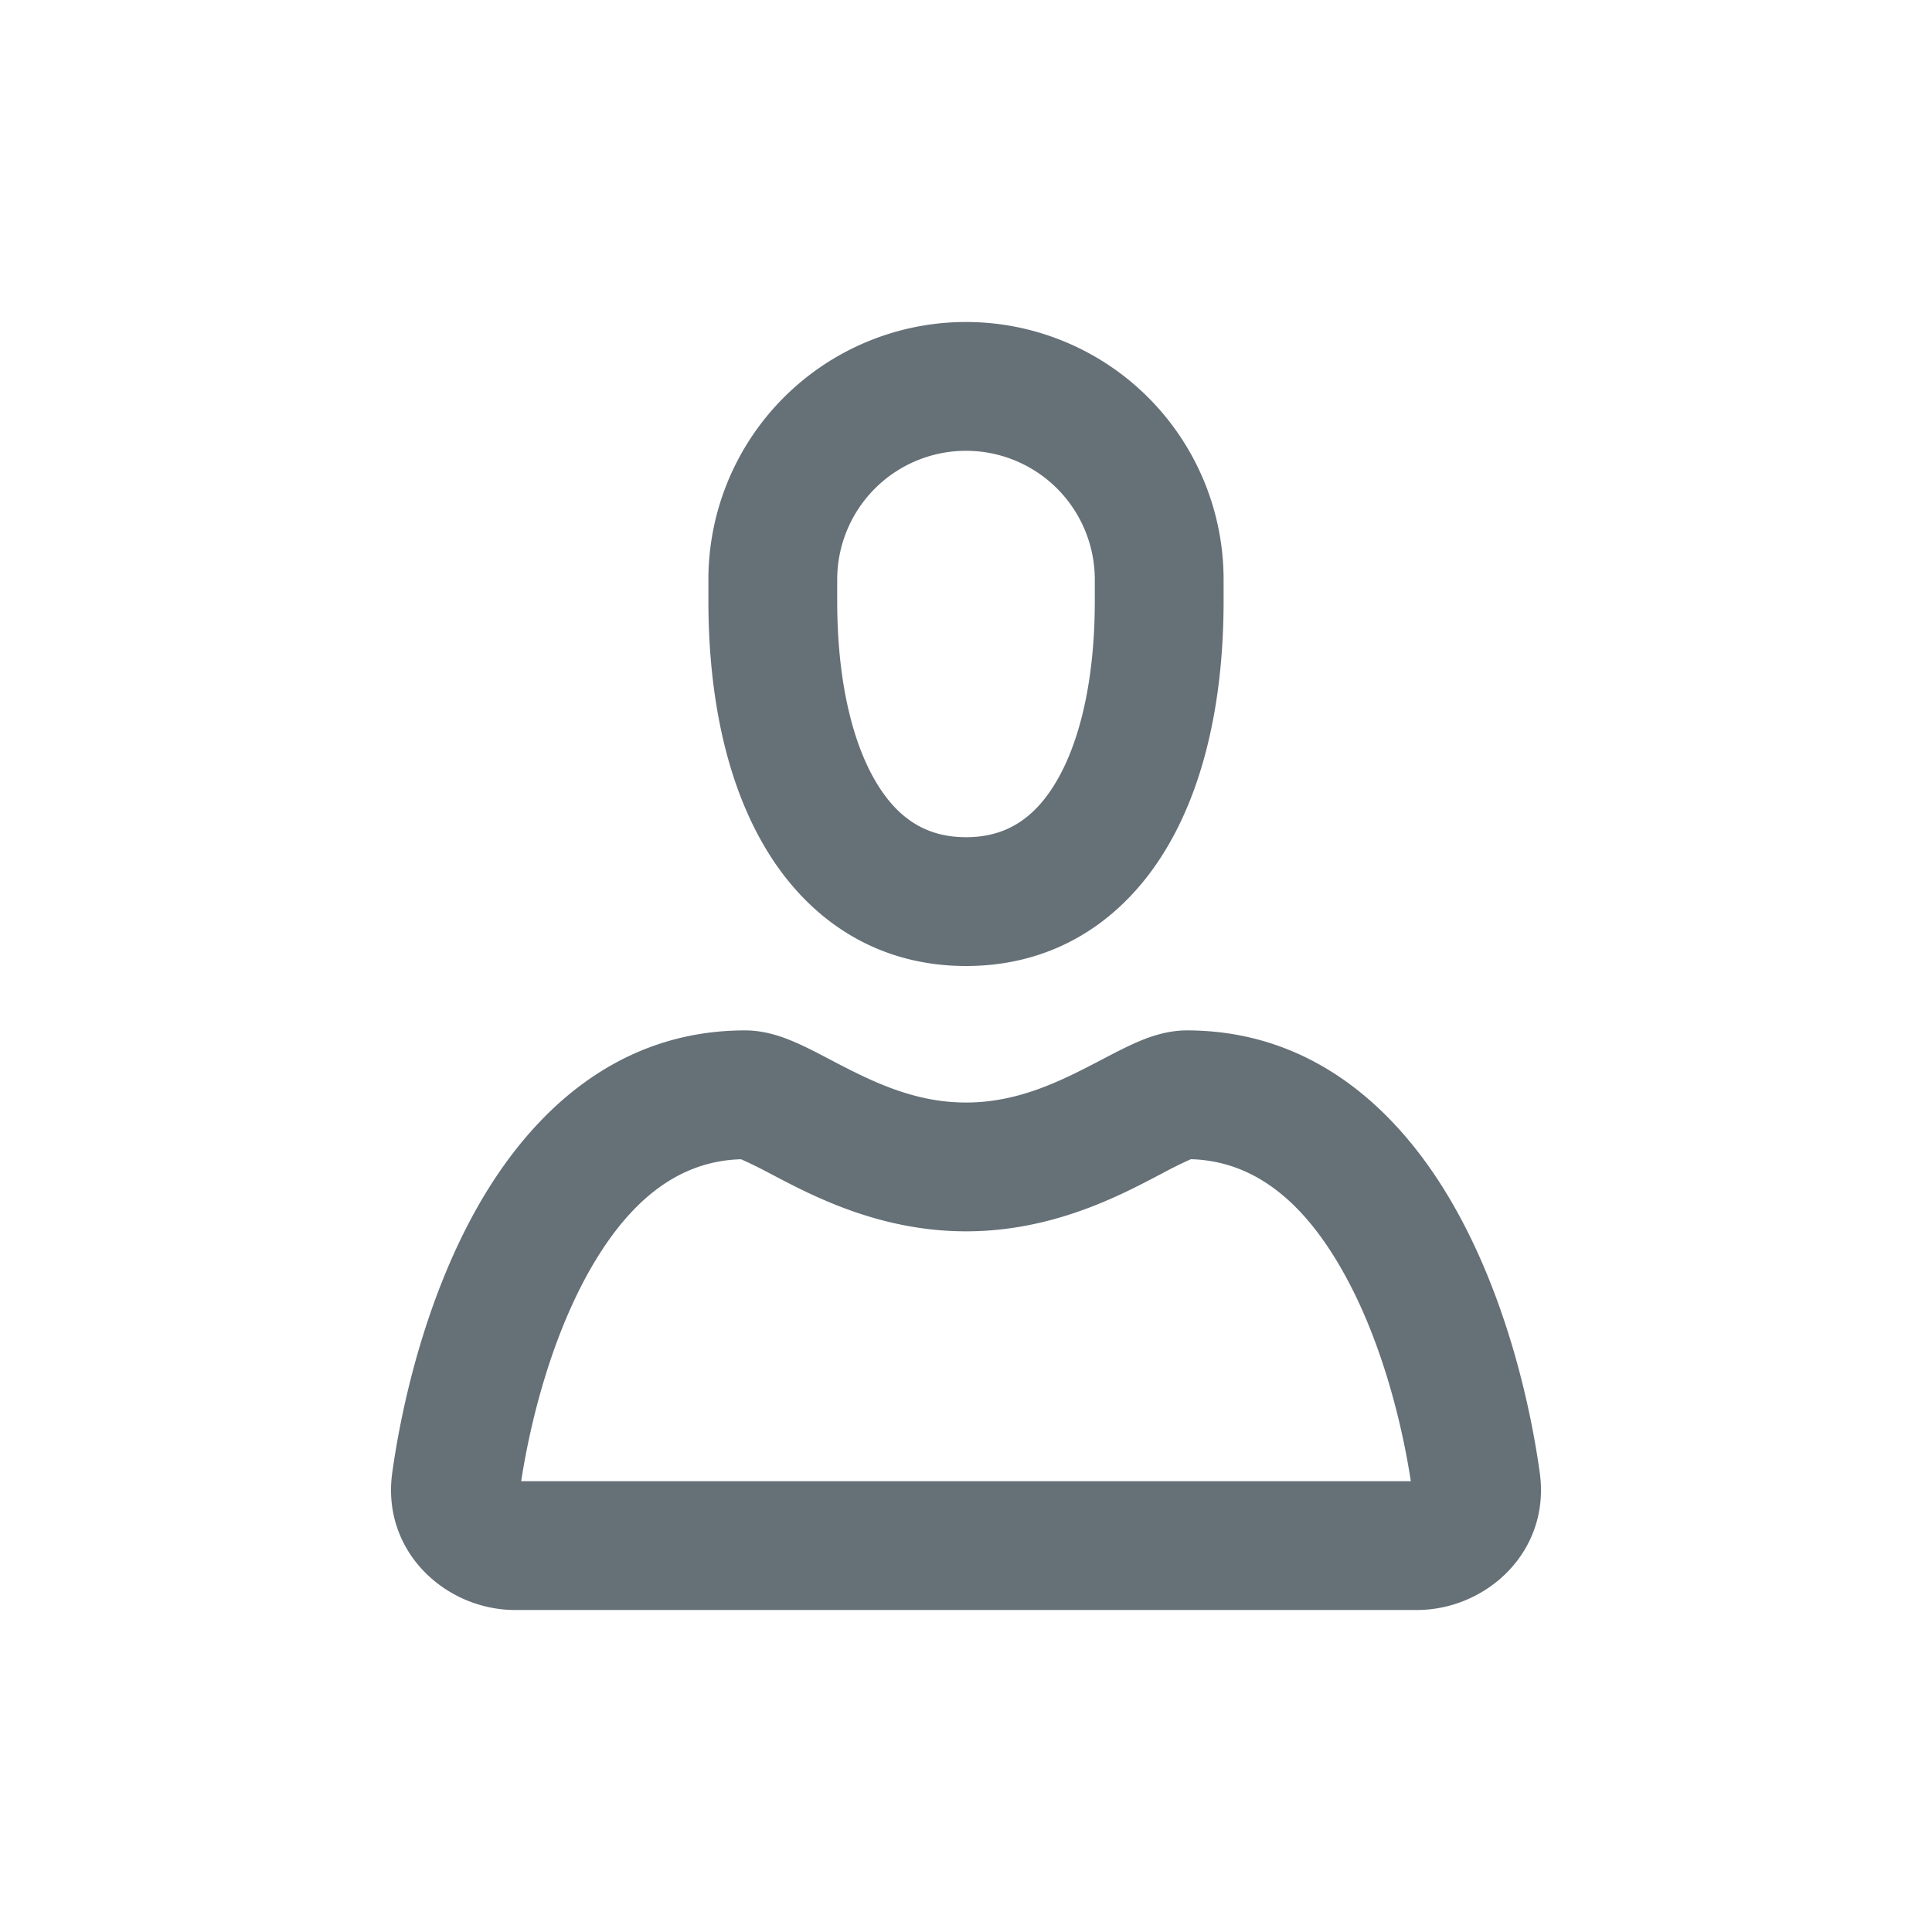<svg width="30" height="30" fill="none" xmlns="http://www.w3.org/2000/svg"><g clip-path="url(#a)"><path fill-rule="evenodd" clip-rule="evenodd" d="M15 7a2 2 0 0 0-2 2v.333c0 1.23.234 2.197.608 2.82.346.576.793.847 1.393.847.599 0 1.046-.27 1.392-.848.373-.622.607-1.589.607-2.819V9a2 2 0 0 0-2-2Zm-4 2a4 4 0 0 1 8 0v.333c0 1.437-.265 2.804-.892 3.848-.653 1.09-1.706 1.819-3.107 1.819-1.401 0-2.454-.73-3.108-1.819C11.266 12.137 11 10.77 11 9.333V9Zm6.663 7.18c.172-.074.45-.18.767-.18 2.02.002 3.338 1.317 4.133 2.704.795 1.386 1.188 3.024 1.346 4.163C24.08 24.094 23.078 25 22 25H8c-1.077 0-2.08-.906-1.909-2.133.159-1.14.552-2.778 1.346-4.164C8.233 17.316 9.551 16 11.572 16c.315 0 .594.106.765.18.18.077.372.178.537.265l.02.01-.465.885.465-.885c.634.333 1.293.665 2.106.665s1.472-.332 2.106-.665l.02-.01c.165-.087.358-.188.537-.265Zm.789 1.838a6.61 6.61 0 0 0-.416.208l-.035.018c-.625.329-1.666.876-3 .876-1.335 0-2.377-.547-3.002-.876l-.035-.018a6.618 6.618 0 0 0-.457-.225c-.971.026-1.728.64-2.335 1.697-.591 1.032-.928 2.319-1.079 3.302h13.814c-.15-.983-.487-2.27-1.079-3.3-.606-1.058-1.364-1.672-2.335-1.7l-.041.018Z" fill="#657077"/></g><defs><clipPath id="a"><path fill="#fff" transform="translate(5 5)" d="M0 0h20v20H0z"/></clipPath></defs></svg>